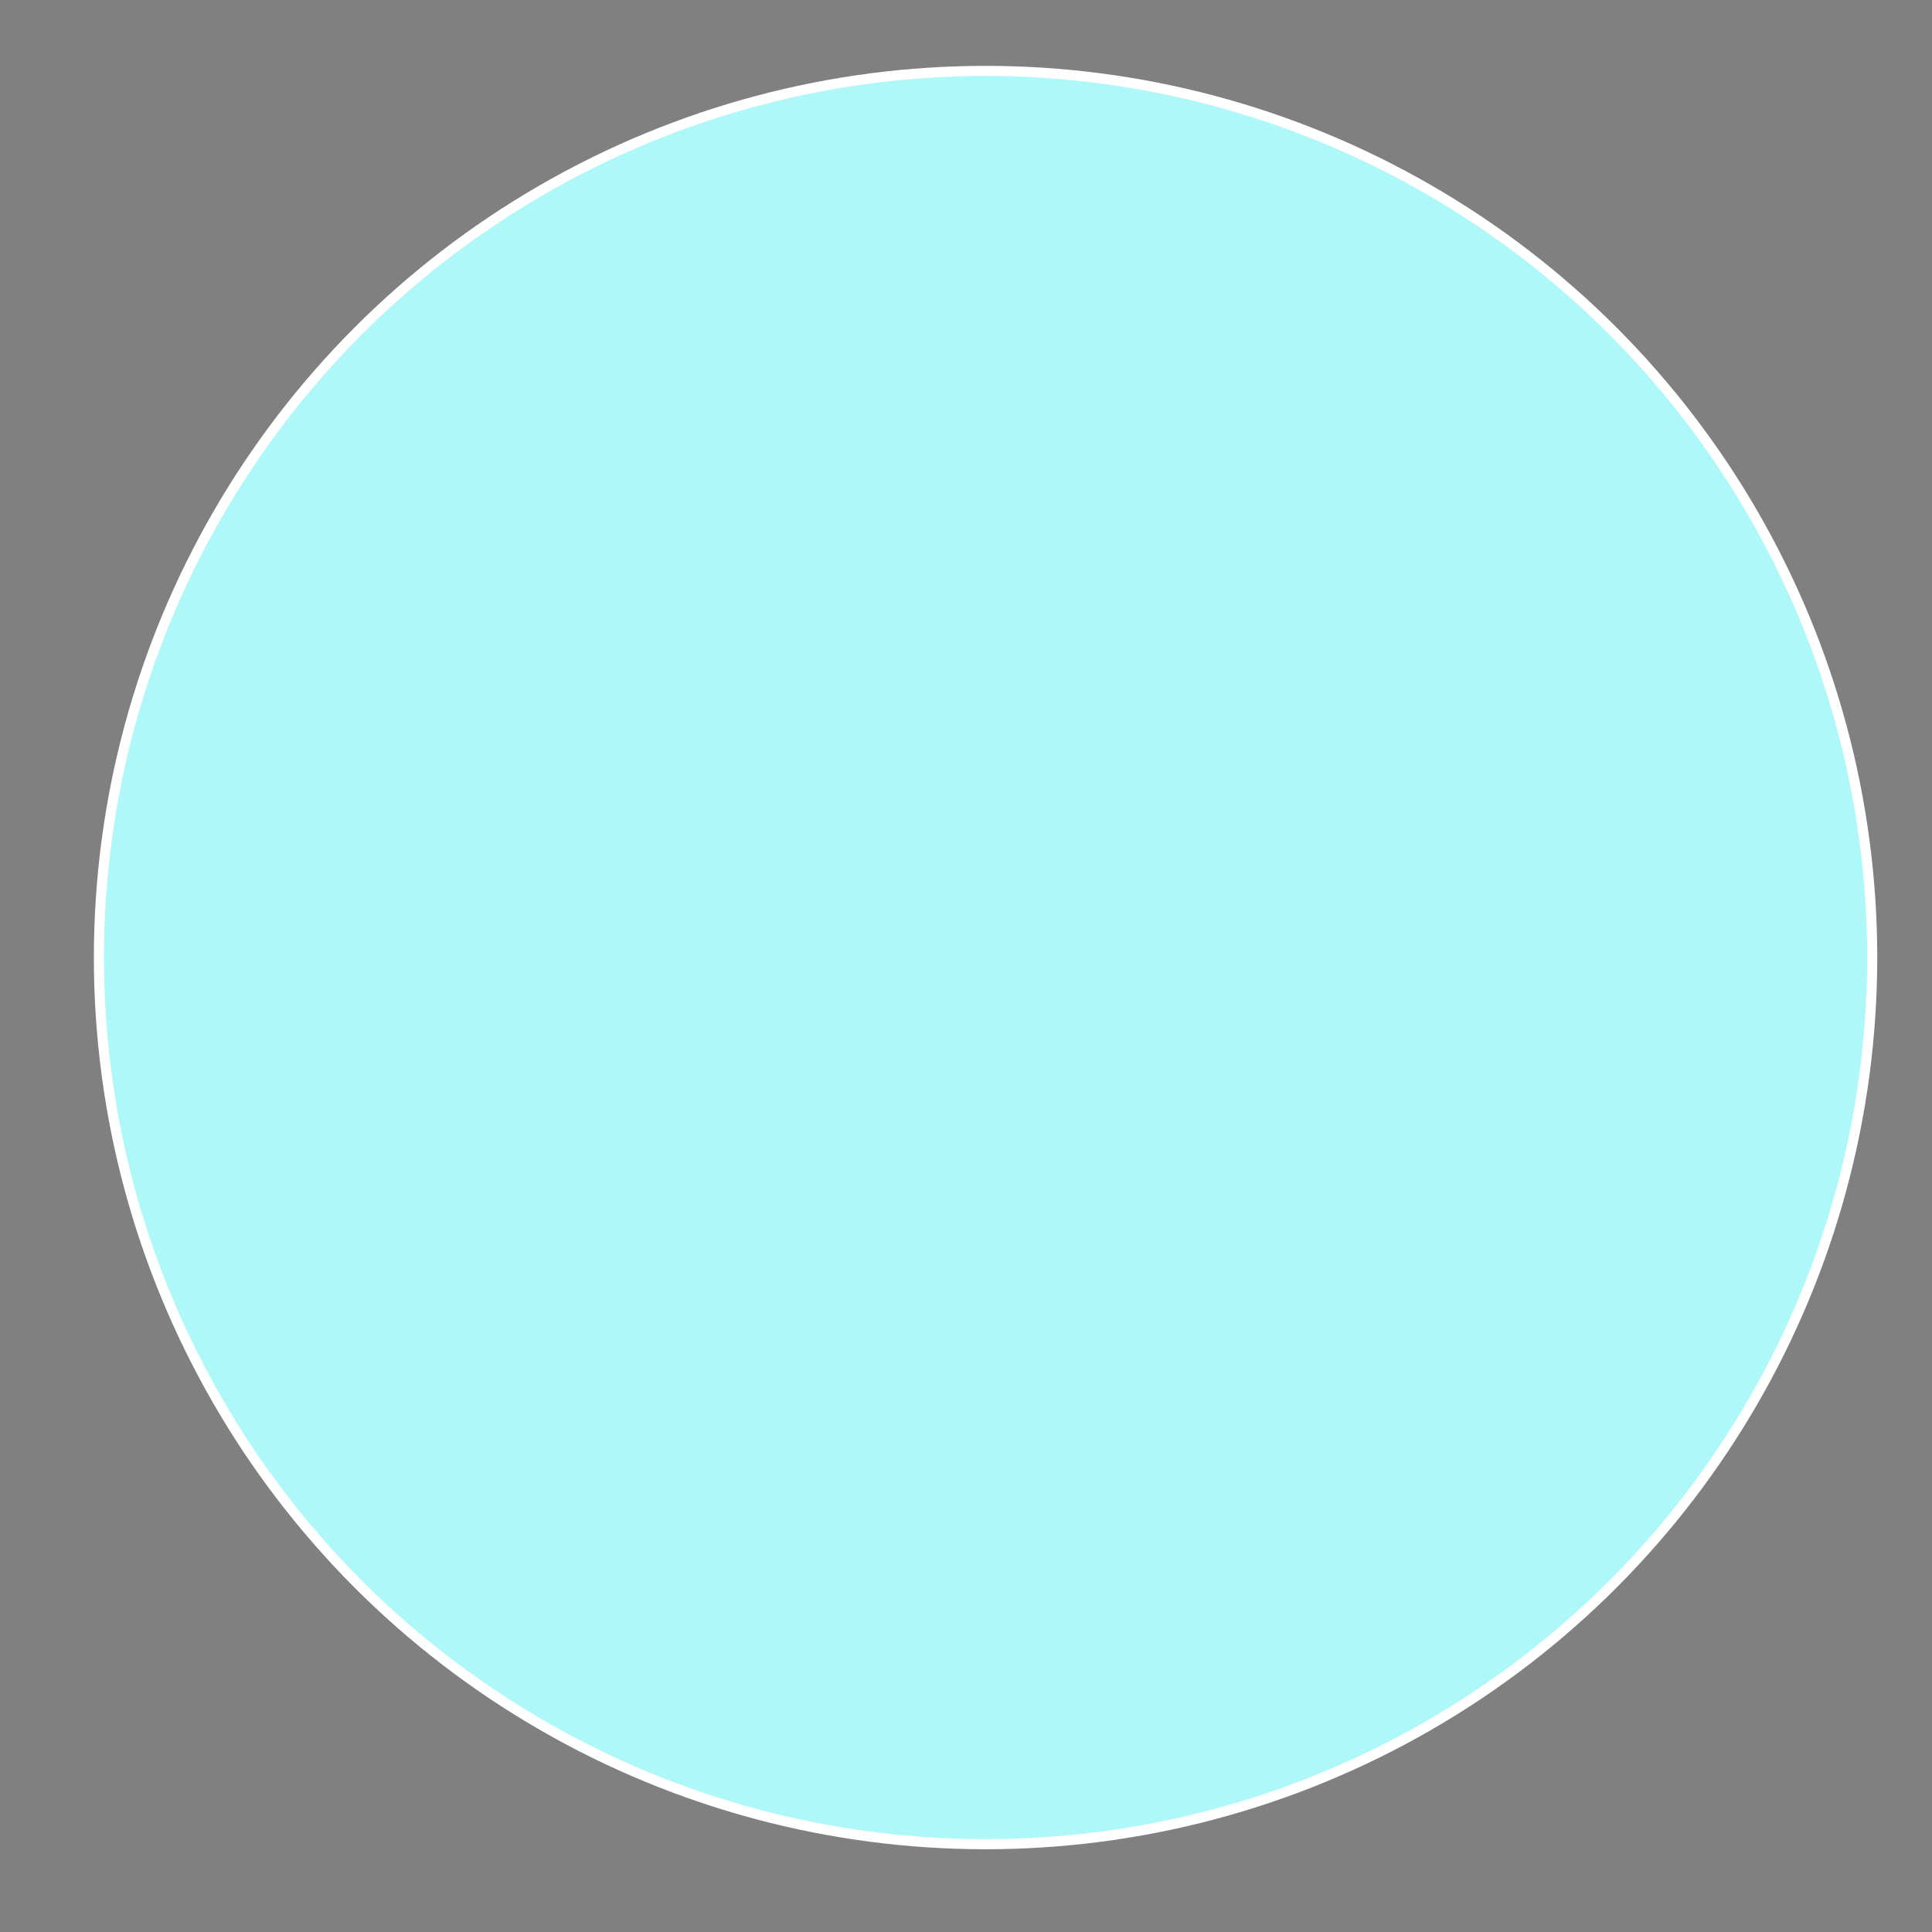 <?xml version="1.0" encoding="UTF-8" standalone="no"?>
<!-- Created with Inkscape (http://www.inkscape.org/) -->

<svg
   xmlns:dc="http://purl.org/dc/elements/1.1/"
   xmlns:cc="http://creativecommons.org/ns#"
   xmlns:rdf="http://www.w3.org/1999/02/22-rdf-syntax-ns#"
   xmlns:svg="http://www.w3.org/2000/svg"
   xmlns="http://www.w3.org/2000/svg"
   xmlns:xlink="http://www.w3.org/1999/xlink"
   xmlns:sodipodi="http://sodipodi.sourceforge.net/DTD/sodipodi-0.dtd"
   xmlns:inkscape="http://www.inkscape.org/namespaces/inkscape"
   width="65mm"
   height="65mm"
   viewBox="0 0 65 65"
   version="1.1"
   id="svg8"
   inkscape:version="0.92.4 (5da689c313, 2019-01-14)"
   sodipodi:docname="logo_separate.svg">
  <rect x="0" y="0" width="65" height="65" fill="#808080" stroke="none"/>
  <defs
     id="defs2">
    <linearGradient
       inkscape:collect="always"
       id="linearGradient6781">
      <stop
         style="stop-color:#2f2fcb;stop-opacity:1"
         offset="0"
         id="stop6777" />
      <stop
         style="stop-color:#94caff;stop-opacity:1"
         offset="1"
         id="stop6779" />
    </linearGradient>
    <inkscape:path-effect
       effect="bspline"
       id="path-effect5163"
       is_visible="true"
       weight="33.333"
       steps="2"
       helper_size="0"
       apply_no_weight="true"
       apply_with_weight="true"
       only_selected="false" />
    <linearGradient
       inkscape:collect="always"
       xlink:href="#linearGradient6781"
       id="linearGradient6785"
       gradientUnits="userSpaceOnUse"
       x1="-1.672"
       y1="1.472"
       x2="-1.451"
       y2="66.515"
       gradientTransform="translate(-20.073,202.464)" />
  </defs>
  <sodipodi:namedview
     id="base"
     pagecolor="#ffffff"
     bordercolor="#666666"
     borderopacity="1.0"
     inkscape:pageopacity="0.0"
     inkscape:pageshadow="2"
     inkscape:zoom="5.656854"
     inkscape:cx="-126.27174"
     inkscape:cy="50.206677"
     inkscape:document-units="mm"
     inkscape:current-layer="svg8"
     showgrid="false"
     inkscape:window-width="2400"
     inkscape:window-height="1271"
     inkscape:window-x="2391"
     inkscape:window-y="-9"
     inkscape:window-maximized="1" />
  <!-- <metadata
     id="metadata5">
    <rdf:RDF>
      <cc:Work
         rdf:about="">
        <dc:format>image/svg+xml</dc:format>
        <dc:type
           rdf:resource="http://purl.org/dc/dcmitype/StillImage" />
        <dc:title></dc:title>
      </cc:Work>
    </rdf:RDF>
  </metadata> -->
  <circle
     style="opacity:1;fill:#aff8f9;fill-opacity:1;fill-rule:nonzero;stroke:#ffffff;stroke-width:0.34;stroke-miterlimit:4;stroke-dasharray:none;stroke-opacity:1"
     id="path827"
     cx="33.158"
     cy="32.216"
     r="29.83" />
  <rect
     style="opacity:1;fill:#000080;fill-opacity:1;fill-rule:nonzero;stroke:#000080;stroke-width:0.331;stroke-miterlimit:4;stroke-dasharray:none;stroke-opacity:1"
     id="rect829"
     width="9.635"
     height="43.592"
     x="-63.041"
     y="32.767" />
  <path
     style="opacity:1;vector-effect:none;fill:#000080;fill-opacity:1;stroke:#000080;stroke-width:0.029;stroke-linecap:butt;stroke-linejoin:miter;stroke-miterlimit:4;stroke-dasharray:none;stroke-dashoffset:0;stroke-opacity:1"
     d="m -62.58,32.602 -3.878,0.004 3.898,3.469 z"
     id="path839"
     inkscape:connector-curvature="0" />
  <path
     style="opacity:1;vector-effect:none;fill:#000080;fill-opacity:1;stroke:#000080;stroke-width:0.029;stroke-linecap:butt;stroke-linejoin:miter;stroke-miterlimit:4;stroke-dasharray:none;stroke-dashoffset:0;stroke-opacity:1"
     d="m -62.834,76.508 -3.878,-0.004 3.898,-3.469 z"
     id="path839-1"
     inkscape:connector-curvature="0" />
  <circle
     style="opacity:1;fill:#000080;fill-opacity:1;fill-rule:nonzero;stroke:#000080;stroke-width:0.324;stroke-miterlimit:4;stroke-dasharray:none;stroke-opacity:1"
     id="path856"
     cx="-40.066"
     cy="47.52"
     r="14.838" />
  <g
     id="layer1"
     transform="matrix(1.176,0,0,1.163,-15.254,-237.99)"
     style="fill:#aff8f9;fill-opacity:1">
    <g
       id="g5201"
       transform="translate(75.935,17.198)"
       style="fill:#aff8f9;fill-opacity:1">
      <g
         id="g5215"
         transform="translate(-21.696,10.848)"
         style="fill:#aff8f9;fill-opacity:1">
        <path
           style="fill:#aff8f9;fill-opacity:1;stroke:none;stroke-width:0;stroke-miterlimit:4;stroke-dasharray:none;stroke-opacity:1"
           d="m -75.256,208.762 c -4.693,0 -8.5,3.856 -8.5,8.6 0,4.744 3.807,8.599 8.5,8.599 4.693,0 8.5,-3.856 8.5,-8.599 0,-4.744 -3.807,-8.6 -8.5,-8.6 z m 0.238,0.711 c 0.636,0.021 1.082,0.134 1.653,0.418 0.791,0.393 1.421,1.036 1.803,1.842 0.572,1.206 0.493,2.618 -0.209,3.76 -0.292,0.474 -0.781,0.968 -1.258,1.27 -0.597,0.378 -1.36,0.602 -2.058,0.605 -1.359,0.006 -2.581,0.661 -3.299,1.769 -0.466,0.72 -0.685,1.585 -0.612,2.41 0.035,0.387 0.076,0.59 0.193,0.943 0.44,1.325 1.563,2.299 2.962,2.568 0.324,0.062 0.345,0.069 0.329,0.096 -0.013,0.021 -0.337,0.026 -0.459,0.006 -0.032,-0.005 -0.176,-0.026 -0.318,-0.045 -1.323,-0.183 -2.662,-0.765 -3.765,-1.639 -0.319,-0.252 -0.973,-0.906 -1.225,-1.225 -0.364,-0.459 -0.754,-1.083 -0.975,-1.557 -0.79,-1.698 -0.961,-3.564 -0.49,-5.369 0.271,-1.041 0.769,-2.029 1.465,-2.909 0.25,-0.316 0.904,-0.97 1.226,-1.225 0.296,-0.234 0.822,-0.587 1.133,-0.758 1.178,-0.65 2.615,-1.003 3.904,-0.96 z m -7.896,9.738 c 0.164,0.686 0.418,1.35 0.761,1.97 0.191,0.345 0.537,0.86 0.79,1.176 0.267,0.334 0.869,0.935 1.201,1.199 1.361,1.084 2.939,1.682 4.673,1.768 0.12,0.006 0.204,0.007 0.292,0.008 -0.02,1.5e-4 -0.039,0.002 -0.059,0.002 -3.721,0 -6.835,-2.609 -7.658,-6.124 z"
           id="path6645"
           inkscape:connector-curvature="0" />
      </g>
    </g>
  </g>
</svg>
